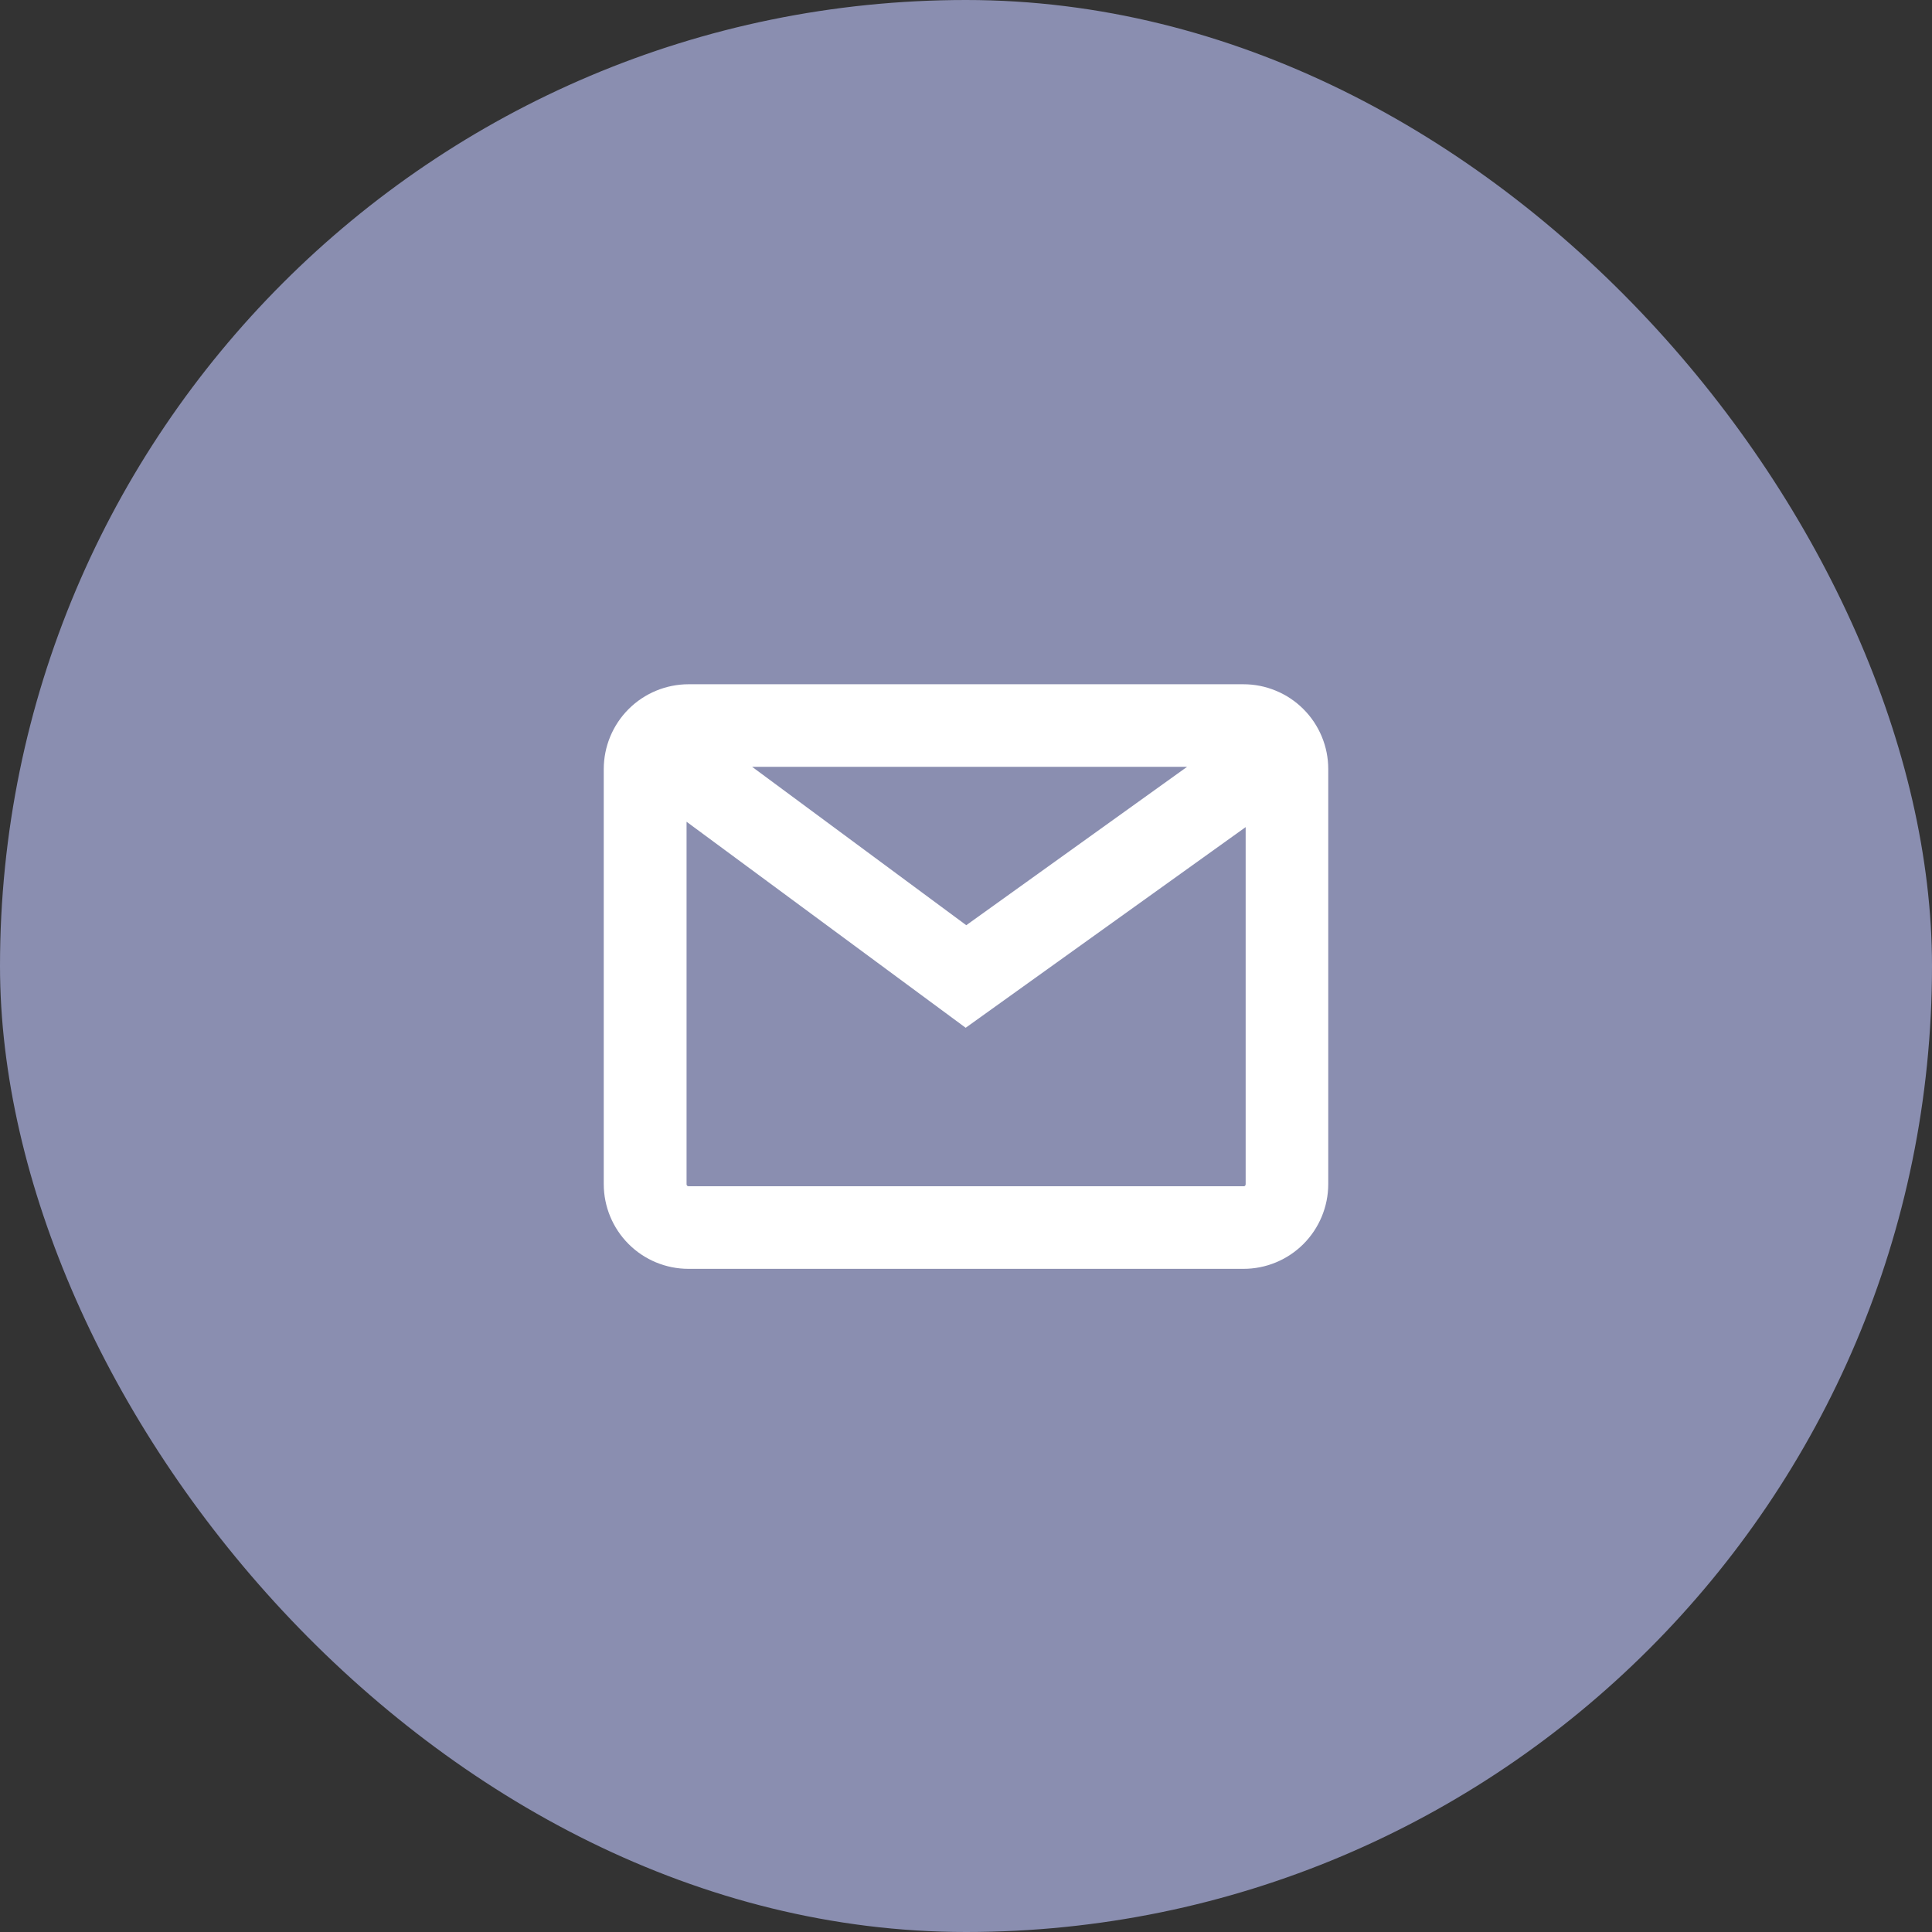 <svg width="36" height="36" viewBox="0 0 36 36" fill="none" xmlns="http://www.w3.org/2000/svg">
<rect x="0" y="0" width="36" height="36" fill="#333333" stroke="none"/>
<rect width="36" height="36" rx="18" fill="#8A8EB0"/>
<path d="M23.168 12.75H12.829C12.41 12.751 12.009 12.917 11.713 13.213C11.417 13.509 11.251 13.91 11.25 14.329V22.066C11.251 22.484 11.417 22.885 11.713 23.181C12.009 23.477 12.41 23.643 12.829 23.643H23.168C23.587 23.644 23.989 23.478 24.286 23.182C24.582 22.886 24.749 22.485 24.75 22.066V14.329C24.75 14.121 24.709 13.916 24.629 13.724C24.549 13.532 24.433 13.358 24.286 13.212C24.139 13.065 23.965 12.949 23.773 12.87C23.581 12.79 23.375 12.75 23.168 12.75V12.75ZM22.119 14.289L18.005 17.24L14.015 14.289H22.119ZM23.168 22.104H12.829C12.824 22.104 12.819 22.103 12.815 22.101C12.811 22.099 12.807 22.097 12.803 22.093C12.8 22.09 12.797 22.086 12.796 22.082C12.794 22.078 12.793 22.073 12.793 22.068V15.312L17.994 19.151L23.211 15.412V22.066C23.211 22.071 23.21 22.077 23.208 22.082C23.206 22.087 23.203 22.092 23.199 22.096C23.195 22.099 23.19 22.102 23.184 22.104C23.179 22.105 23.173 22.105 23.168 22.104V22.104Z" fill="white"/>
</svg>
